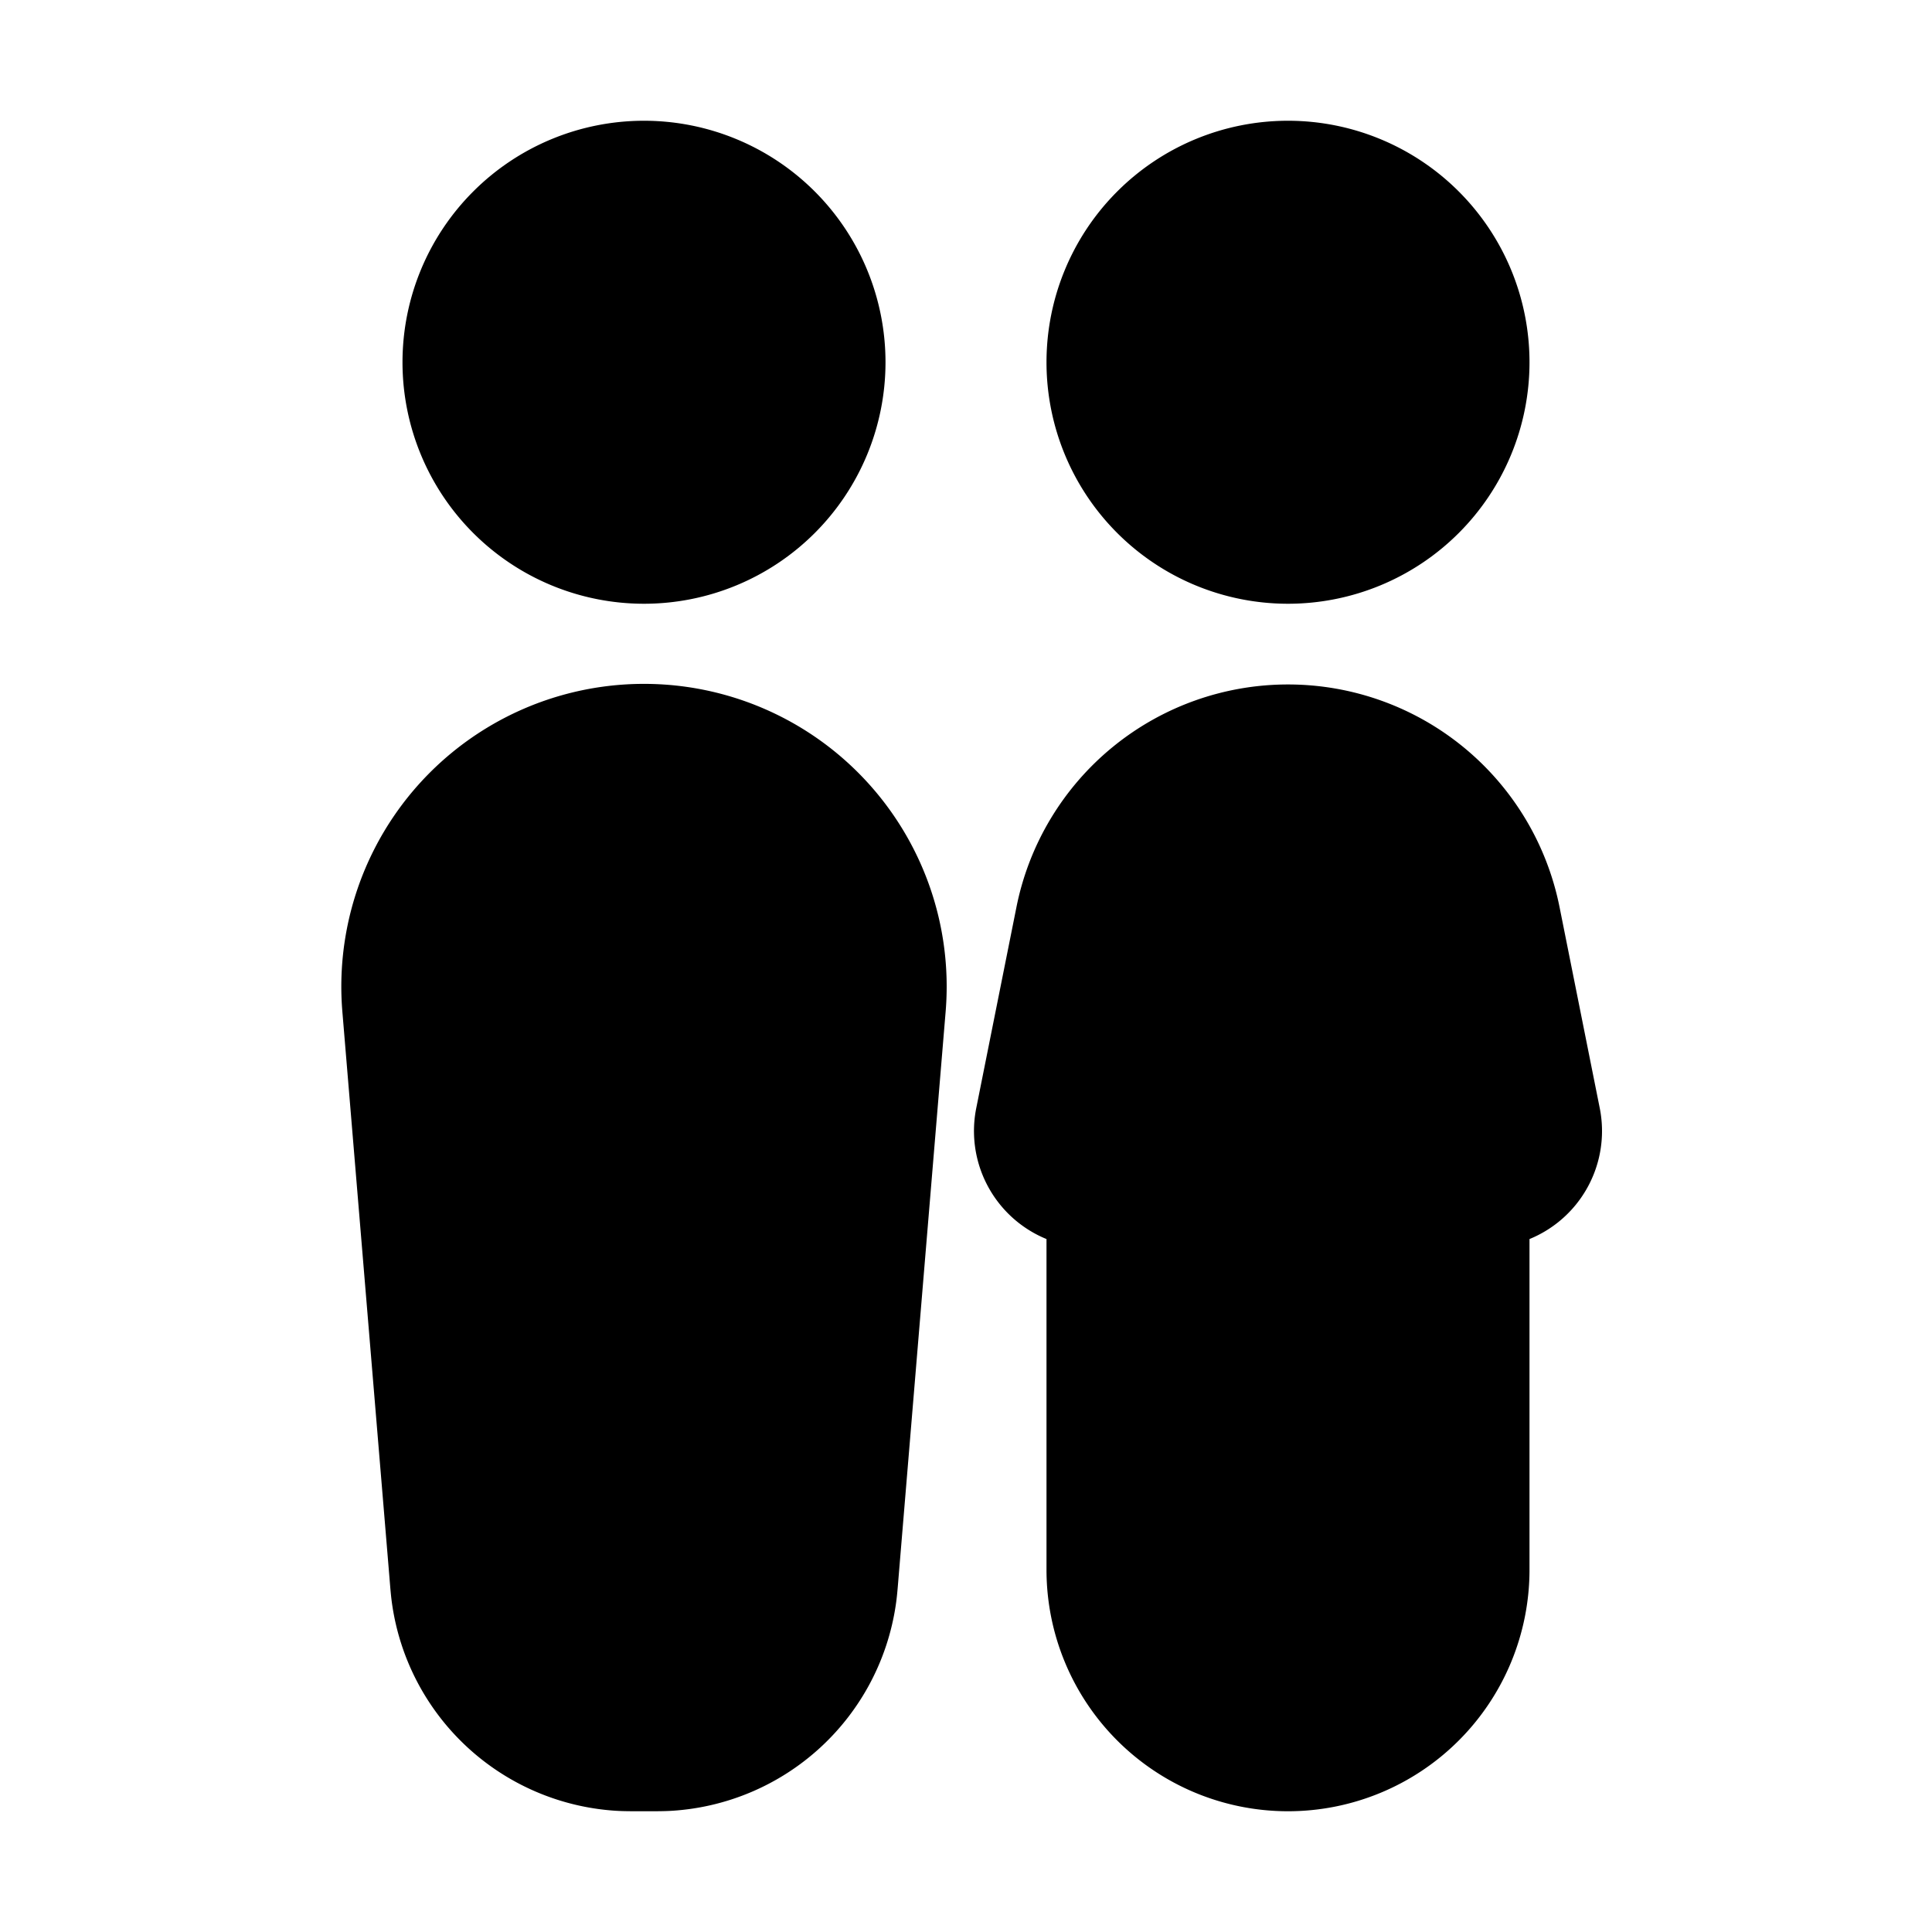 <svg xmlns="http://www.w3.org/2000/svg" width="24" height="24" viewBox="0 0 24 24" fill="none">
    <path fill="currentColor" d="M10 4.5a2 2 0 1 1-4 0 2 2 0 0 1 4 0M18 4.5a2 2 0 1 1-4 0 2 2 0 0 1 4 0M5.25 12.49a2.76 2.76 0 1 1 5.5 0l-.584 7.017c-.012.149-.018.223-.028.287a2 2 0 0 1-1.85 1.702c-.064.004-.138.004-.288.004-.15 0-.224 0-.289-.004a2 2 0 0 1-1.849-1.702c-.01-.064-.016-.138-.028-.287zM13.608 11.461a2.44 2.44 0 0 1 4.784 0l.5 2.5a.45.45 0 0 1-.441.539.45.45 0 0 0-.451.45v4.55a2 2 0 1 1-4 0v-4.55a.45.45 0 0 0-.45-.45.45.45 0 0 1-.442-.539z"/>
    <path stroke="currentColor" stroke-linejoin="round" stroke-width="2" d="M10 4.5a2 2 0 1 1-4 0 2 2 0 0 1 4 0ZM18 4.5a2 2 0 1 1-4 0 2 2 0 0 1 4 0ZM5.25 12.49a2.76 2.76 0 1 1 5.5 0l-.584 7.017c-.012.149-.018.223-.028.287a2 2 0 0 1-1.85 1.702c-.064.004-.138.004-.288.004-.15 0-.224 0-.289-.004a2 2 0 0 1-1.849-1.702c-.01-.064-.016-.138-.028-.287zM13.608 11.461a2.44 2.44 0 0 1 4.784 0l.5 2.5a.45.45 0 0 1-.441.539.45.45 0 0 0-.451.45v4.55a2 2 0 1 1-4 0v-4.55a.45.45 0 0 0-.45-.45.45.45 0 0 1-.442-.539z"/>
</svg>